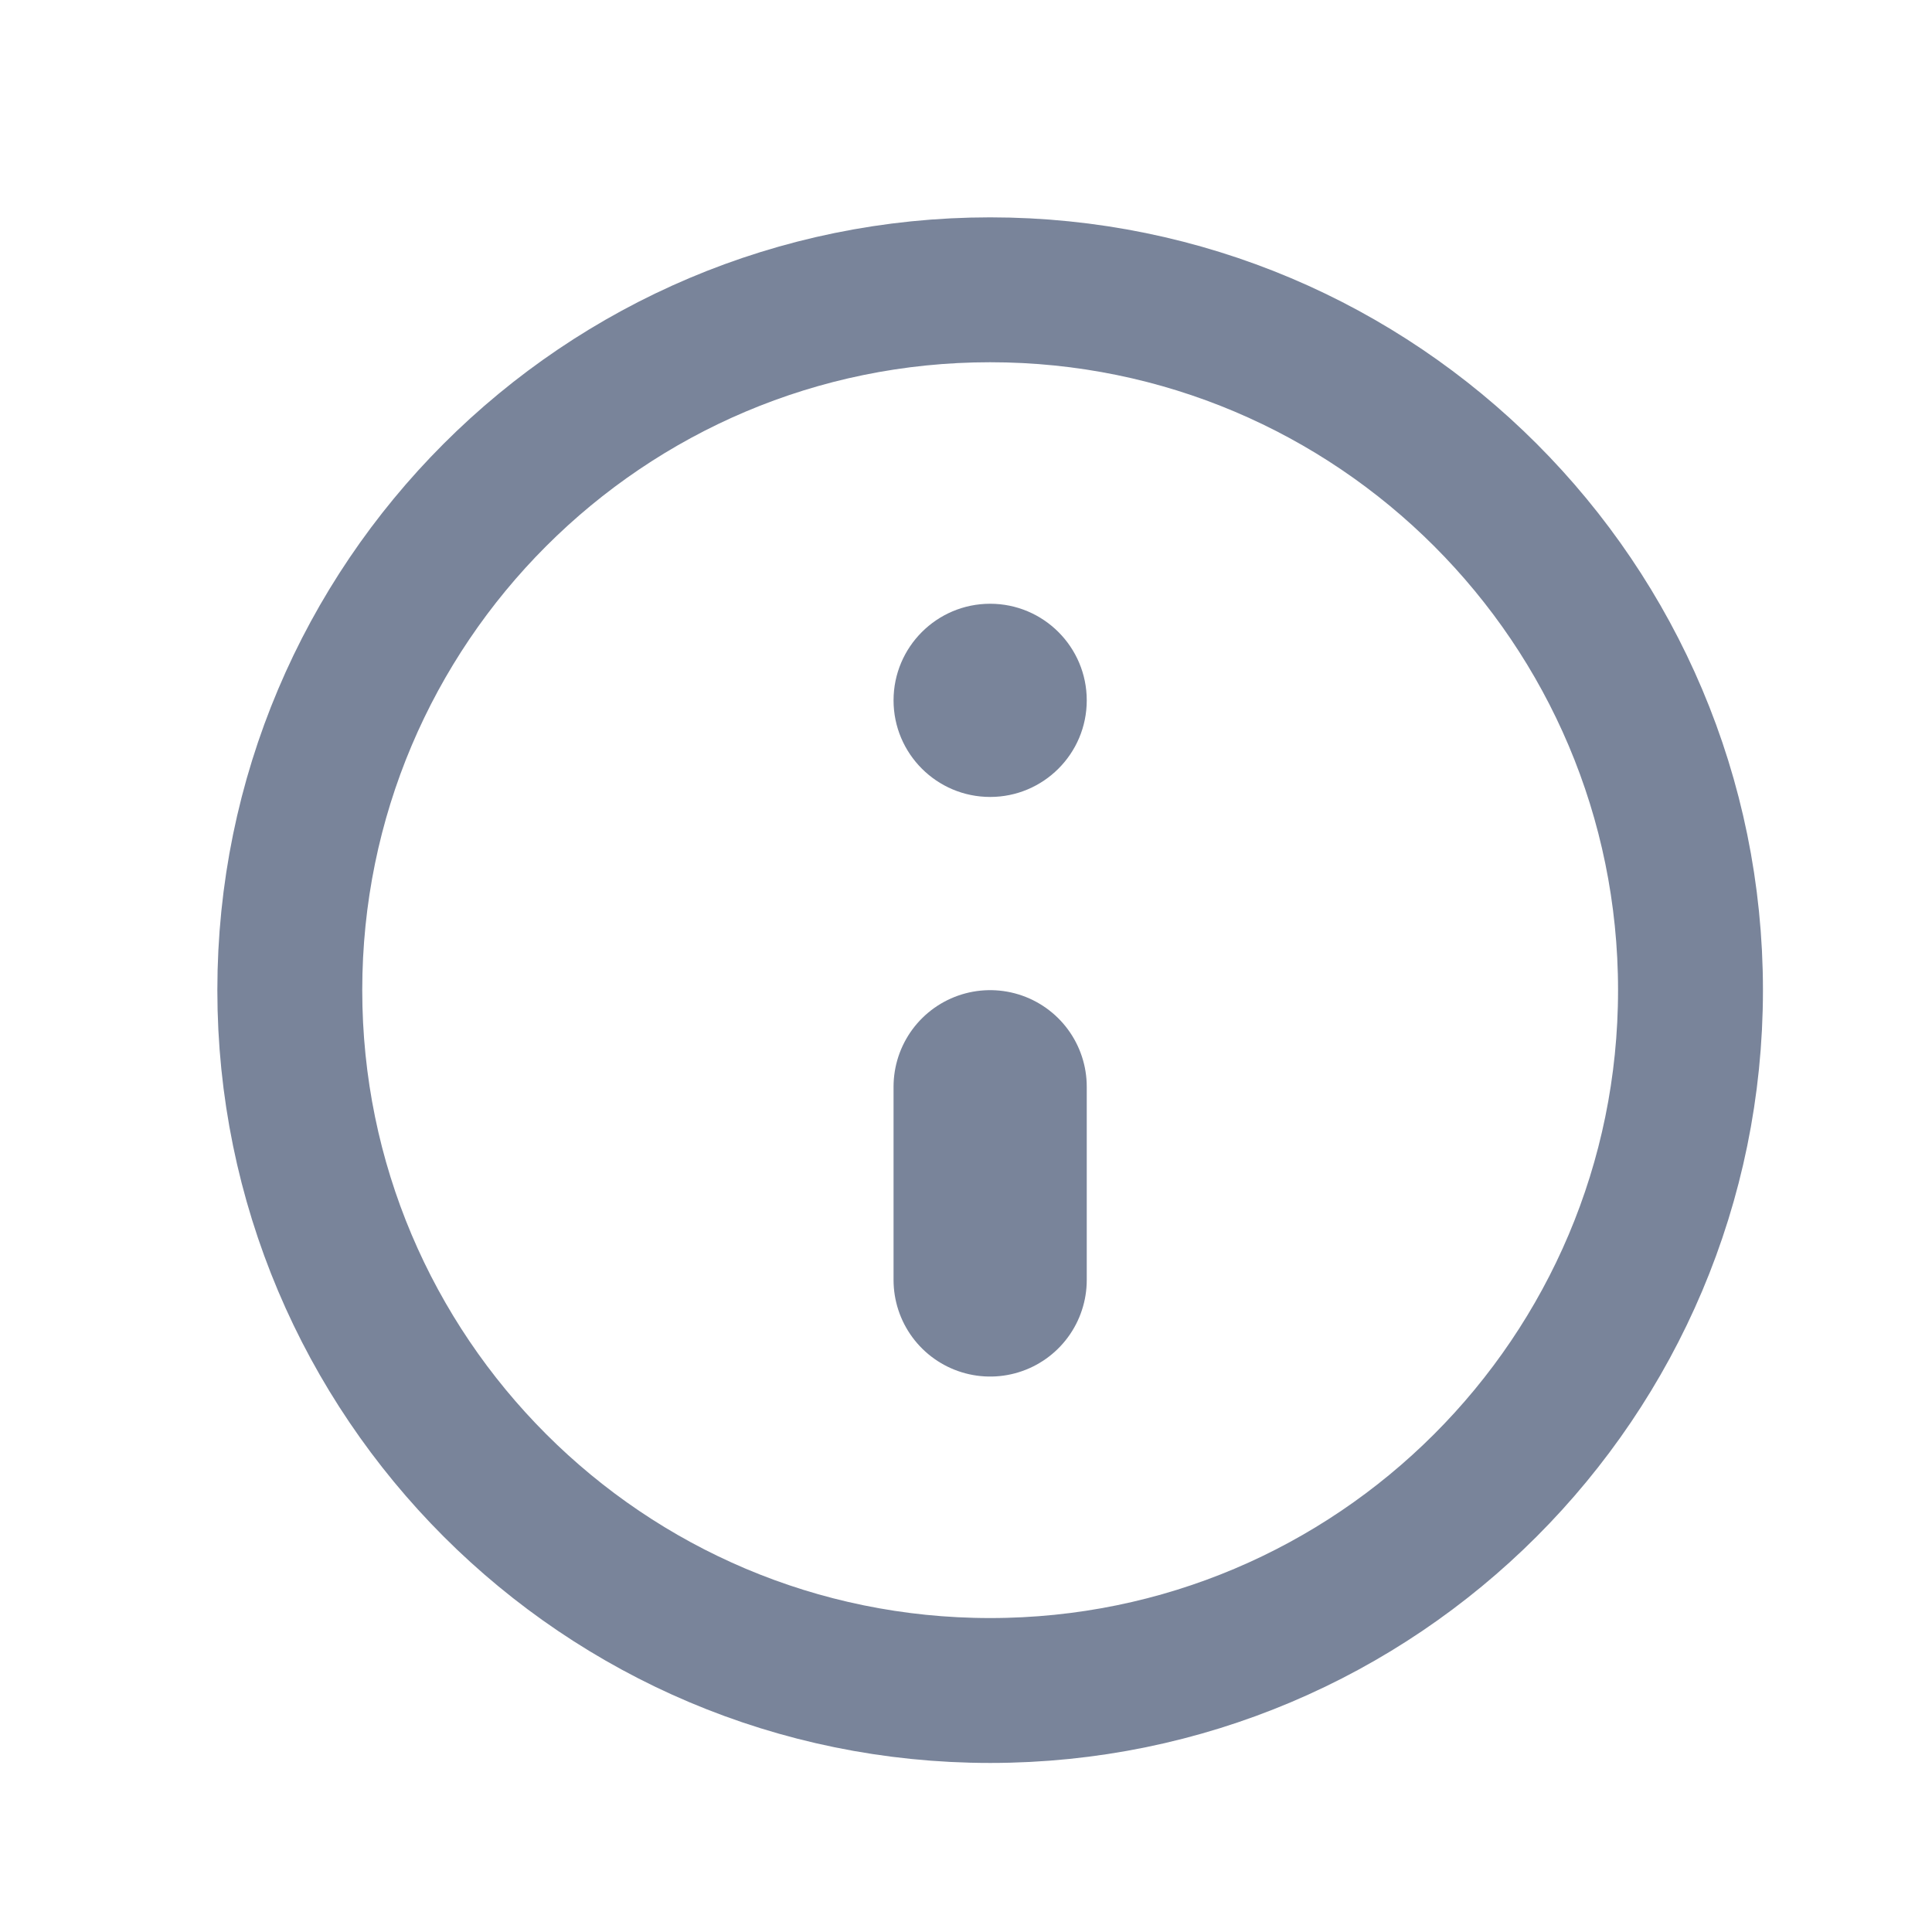 <svg width="20" height="20" viewBox="0 0 20 20" fill="none" xmlns="http://www.w3.org/2000/svg">
<path d="M10.25 11.25V13.25" stroke="#79849A" stroke-width="2" stroke-linecap="round" stroke-linejoin="round"/>
<path d="M10.25 8.25C10.802 8.25 11.25 7.802 11.25 7.25C11.25 6.698 10.802 6.25 10.25 6.25C9.698 6.25 9.25 6.698 9.25 7.25C9.25 7.802 9.698 8.25 10.25 8.25Z" fill="#79849A"/>
<path d="M10.25 17.5C14.254 17.5 17.5 14.254 17.5 10.25C17.5 6.246 14.254 3 10.25 3C6.246 3 3 6.246 3 10.25C3 14.254 6.246 17.5 10.25 17.5Z" stroke="#79849A" stroke-width="1.5" stroke-linecap="round" stroke-linejoin="round"/>
</svg>
